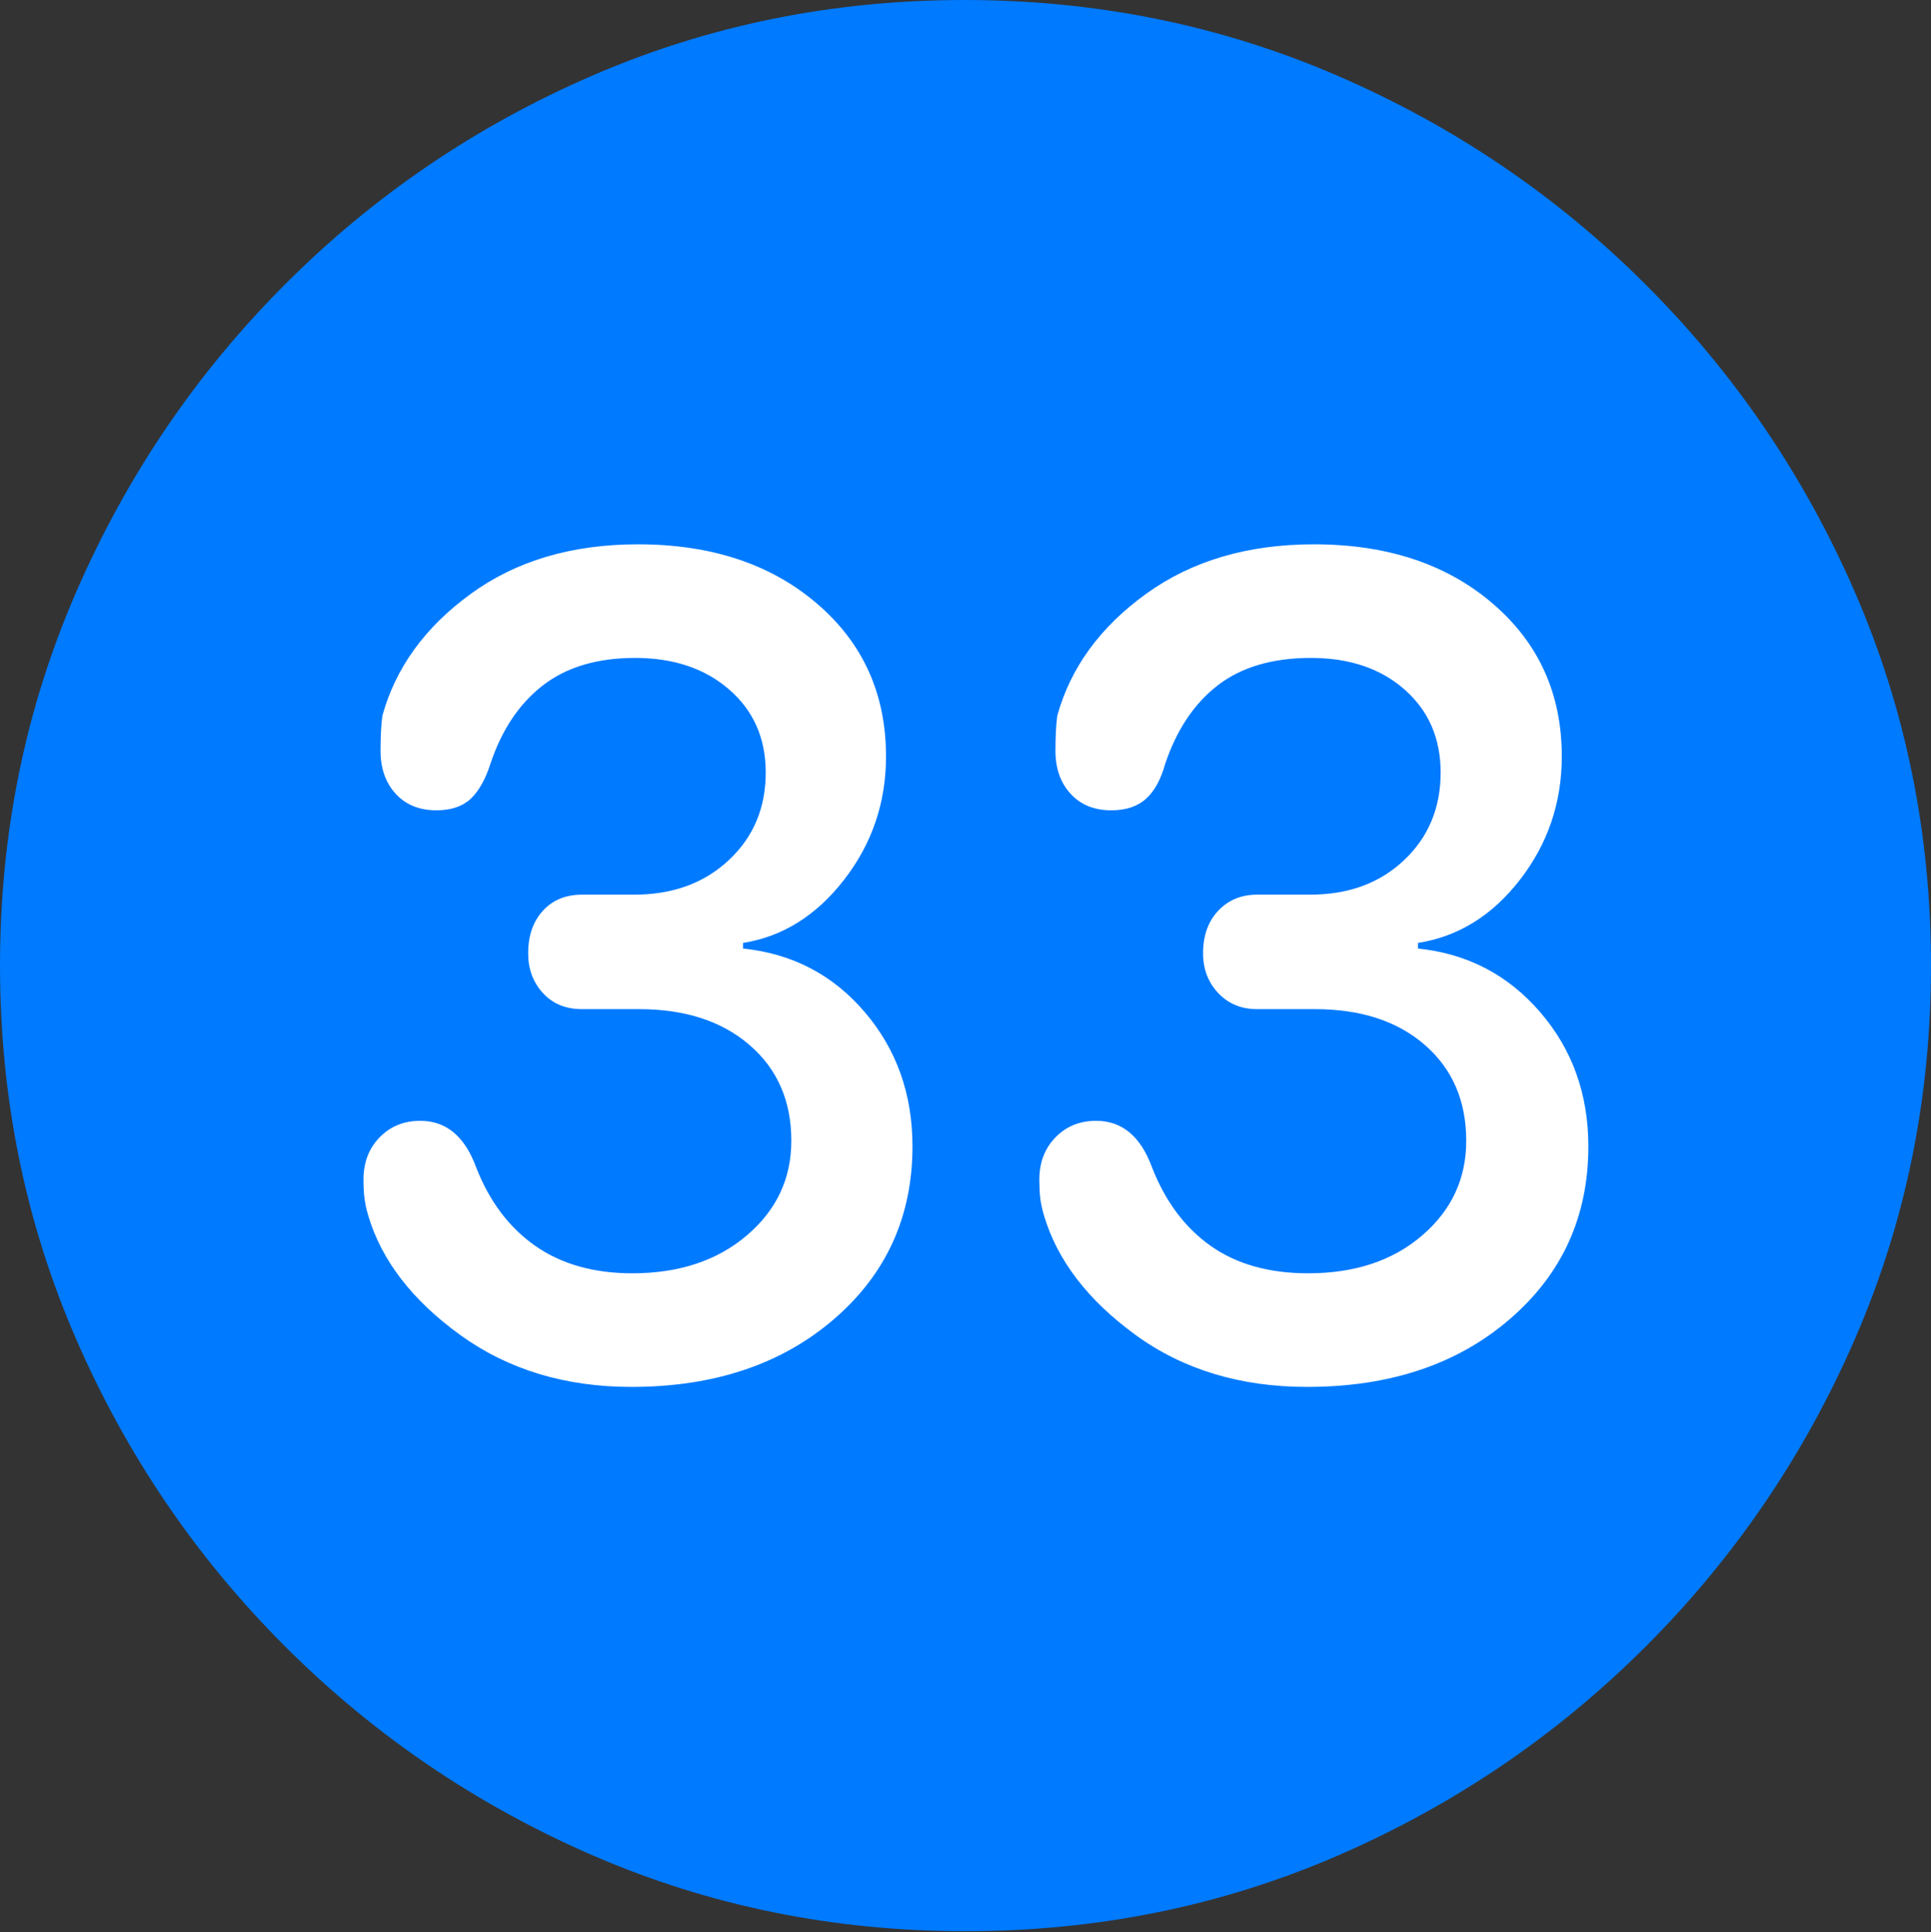 <?xml version="1.0" encoding="UTF-8"?>
<!--Generator: Apple Native CoreSVG 175.5-->
<!DOCTYPE svg
PUBLIC "-//W3C//DTD SVG 1.1//EN"
       "http://www.w3.org/Graphics/SVG/1.1/DTD/svg11.dtd">
<svg version="1.1" xmlns="http://www.w3.org/2000/svg" xmlns:xlink="http://www.w3.org/1999/xlink" width="19.922" height="19.932">
 <rect width="100%" height="100%" fill="#333333" stroke="none"/>
 <g>
  <rect height="19.932" opacity="0" width="19.922" x="0" y="0"/>
  <path d="M9.961 19.922Q12.002 19.922 13.804 19.141Q15.605 18.359 16.982 16.982Q18.359 15.605 19.141 13.804Q19.922 12.002 19.922 9.961Q19.922 7.92 19.141 6.118Q18.359 4.316 16.982 2.939Q15.605 1.562 13.799 0.781Q11.992 0 9.951 0Q7.91 0 6.108 0.781Q4.307 1.562 2.935 2.939Q1.562 4.316 0.781 6.118Q0 7.92 0 9.961Q0 12.002 0.781 13.804Q1.562 15.605 2.939 16.982Q4.316 18.359 6.118 19.141Q7.92 19.922 9.961 19.922Z" fill="#007aff"/>
  <path d="M6.514 14.307Q5.488 14.307 4.746 13.77Q4.004 13.232 3.799 12.539Q3.77 12.441 3.76 12.358Q3.75 12.275 3.75 12.168Q3.75 11.904 3.916 11.733Q4.082 11.562 4.336 11.562Q4.736 11.562 4.912 12.041Q5.117 12.568 5.522 12.852Q5.928 13.135 6.523 13.135Q7.246 13.135 7.705 12.744Q8.164 12.354 8.164 11.768Q8.164 11.152 7.734 10.781Q7.305 10.41 6.592 10.41L6.006 10.41Q5.752 10.41 5.601 10.244Q5.449 10.078 5.449 9.834Q5.449 9.561 5.601 9.395Q5.752 9.229 6.006 9.229L6.543 9.229Q7.139 9.229 7.52 8.872Q7.9 8.516 7.9 7.969Q7.9 7.441 7.524 7.114Q7.148 6.787 6.553 6.787Q5.967 6.787 5.601 7.07Q5.234 7.354 5.059 7.881Q4.98 8.125 4.854 8.242Q4.727 8.359 4.502 8.359Q4.238 8.359 4.082 8.188Q3.926 8.018 3.926 7.744Q3.926 7.52 3.945 7.383Q4.15 6.641 4.854 6.128Q5.557 5.615 6.582 5.615Q7.715 5.615 8.428 6.226Q9.141 6.836 9.141 7.803Q9.141 8.516 8.711 9.072Q8.281 9.629 7.666 9.727L7.666 9.785Q8.428 9.863 8.921 10.44Q9.414 11.016 9.414 11.826Q9.414 12.91 8.604 13.608Q7.793 14.307 6.514 14.307ZM13.486 14.307Q12.451 14.307 11.714 13.77Q10.977 13.232 10.771 12.539Q10.742 12.441 10.732 12.358Q10.723 12.275 10.723 12.168Q10.723 11.904 10.889 11.733Q11.055 11.562 11.309 11.562Q11.709 11.562 11.885 12.041Q12.09 12.568 12.49 12.852Q12.891 13.135 13.496 13.135Q14.219 13.135 14.673 12.744Q15.127 12.354 15.127 11.768Q15.127 11.152 14.702 10.781Q14.277 10.41 13.565 10.41L12.969 10.41Q12.725 10.41 12.568 10.244Q12.412 10.078 12.412 9.834Q12.412 9.561 12.568 9.395Q12.725 9.229 12.969 9.229L13.516 9.229Q14.111 9.229 14.487 8.872Q14.863 8.516 14.863 7.969Q14.863 7.441 14.492 7.114Q14.121 6.787 13.525 6.787Q12.93 6.787 12.563 7.07Q12.197 7.354 12.021 7.881Q11.953 8.125 11.821 8.242Q11.69 8.359 11.465 8.359Q11.201 8.359 11.045 8.188Q10.889 8.018 10.889 7.744Q10.889 7.52 10.908 7.383Q11.113 6.641 11.821 6.128Q12.529 5.615 13.555 5.615Q14.688 5.615 15.4 6.226Q16.113 6.836 16.113 7.803Q16.113 8.516 15.684 9.072Q15.254 9.629 14.629 9.727L14.629 9.785Q15.391 9.863 15.889 10.44Q16.387 11.016 16.387 11.826Q16.387 12.91 15.576 13.608Q14.766 14.307 13.486 14.307Z" fill="#ffffff"/>
 </g>
</svg>

